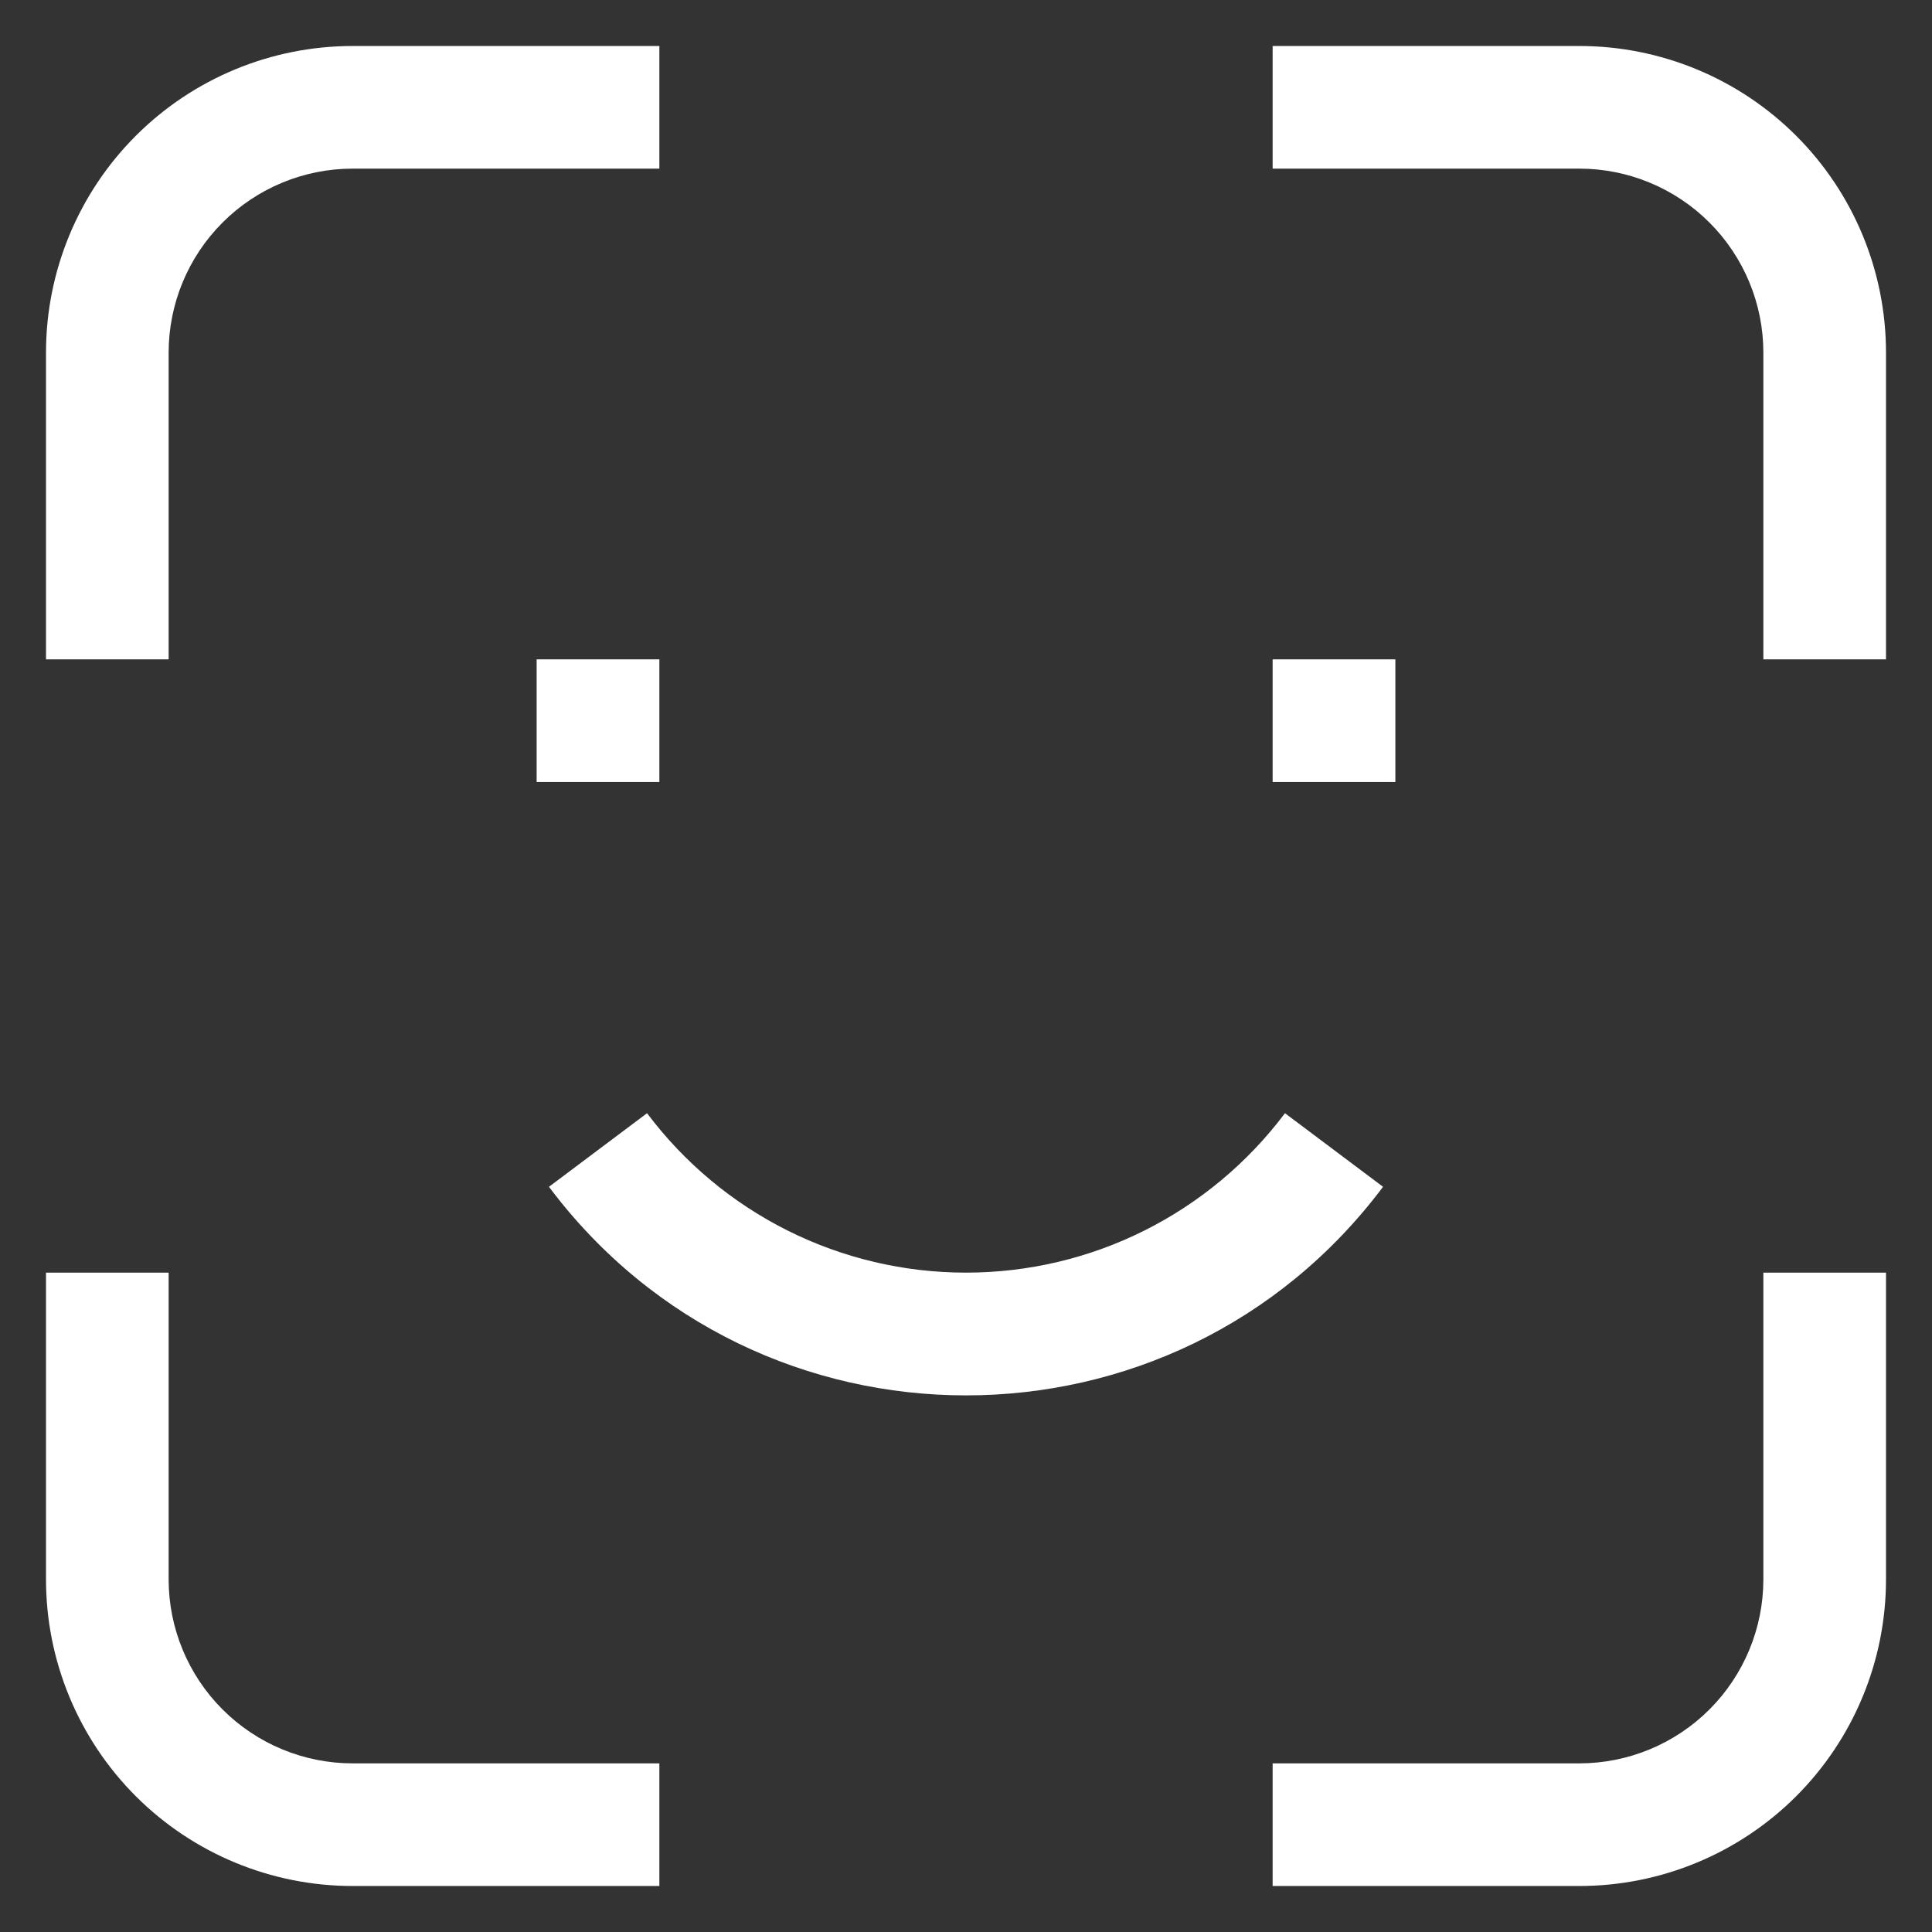 <svg width="21" height="21" viewBox="0 0 21 21" fill="none" xmlns="http://www.w3.org/2000/svg">
<rect x="0" y="0" width="21" height="21" fill="#333333" stroke="none"/>
<g id="teenyicons:face-id-solid" clip-path="url(#clip0_4175_2111)">
<path id="Vector" fill-rule="evenodd" clip-rule="evenodd" d="M3.833 1.833C3.303 1.833 2.794 2.044 2.419 2.419C2.044 2.794 1.833 3.303 1.833 3.833V7.167H0.5V3.833C0.5 2.949 0.851 2.101 1.476 1.476C2.101 0.851 2.949 0.5 3.833 0.5L7.167 0.5V1.833H3.833ZM17.167 1.833H13.833V0.5H17.167C18.051 0.5 18.899 0.851 19.524 1.476C20.149 2.101 20.5 2.949 20.5 3.833V7.167H19.167V3.833C19.167 3.303 18.956 2.794 18.581 2.419C18.206 2.044 17.697 1.833 17.167 1.833ZM7.167 8.5H5.833V7.167H7.167V8.5ZM15.167 8.5H13.833V7.167H15.167V8.5ZM7.033 12.1C7.437 12.638 7.96 13.075 8.562 13.376C9.164 13.677 9.827 13.833 10.5 13.833C11.173 13.833 11.836 13.677 12.438 13.376C13.04 13.075 13.563 12.638 13.967 12.1L15.033 12.9C12.767 15.923 8.233 15.923 5.967 12.9L7.033 12.1ZM0.5 17.167V13.833H1.833V17.167C1.833 17.697 2.044 18.206 2.419 18.581C2.794 18.956 3.303 19.167 3.833 19.167H7.167V20.5H3.833C2.949 20.5 2.101 20.149 1.476 19.524C0.851 18.899 0.5 18.051 0.5 17.167ZM20.5 13.833V17.167C20.5 18.051 20.149 18.899 19.524 19.524C18.899 20.149 18.051 20.5 17.167 20.5H13.833V19.167H17.167C17.697 19.167 18.206 18.956 18.581 18.581C18.956 18.206 19.167 17.697 19.167 17.167V13.833H20.5Z" fill="white"/>
</g>
<defs>
<clipPath id="clip0_4175_2111">
<rect width="20" height="20" fill="white" transform="translate(0.5 0.5)"/>
</clipPath>
</defs>
</svg>

